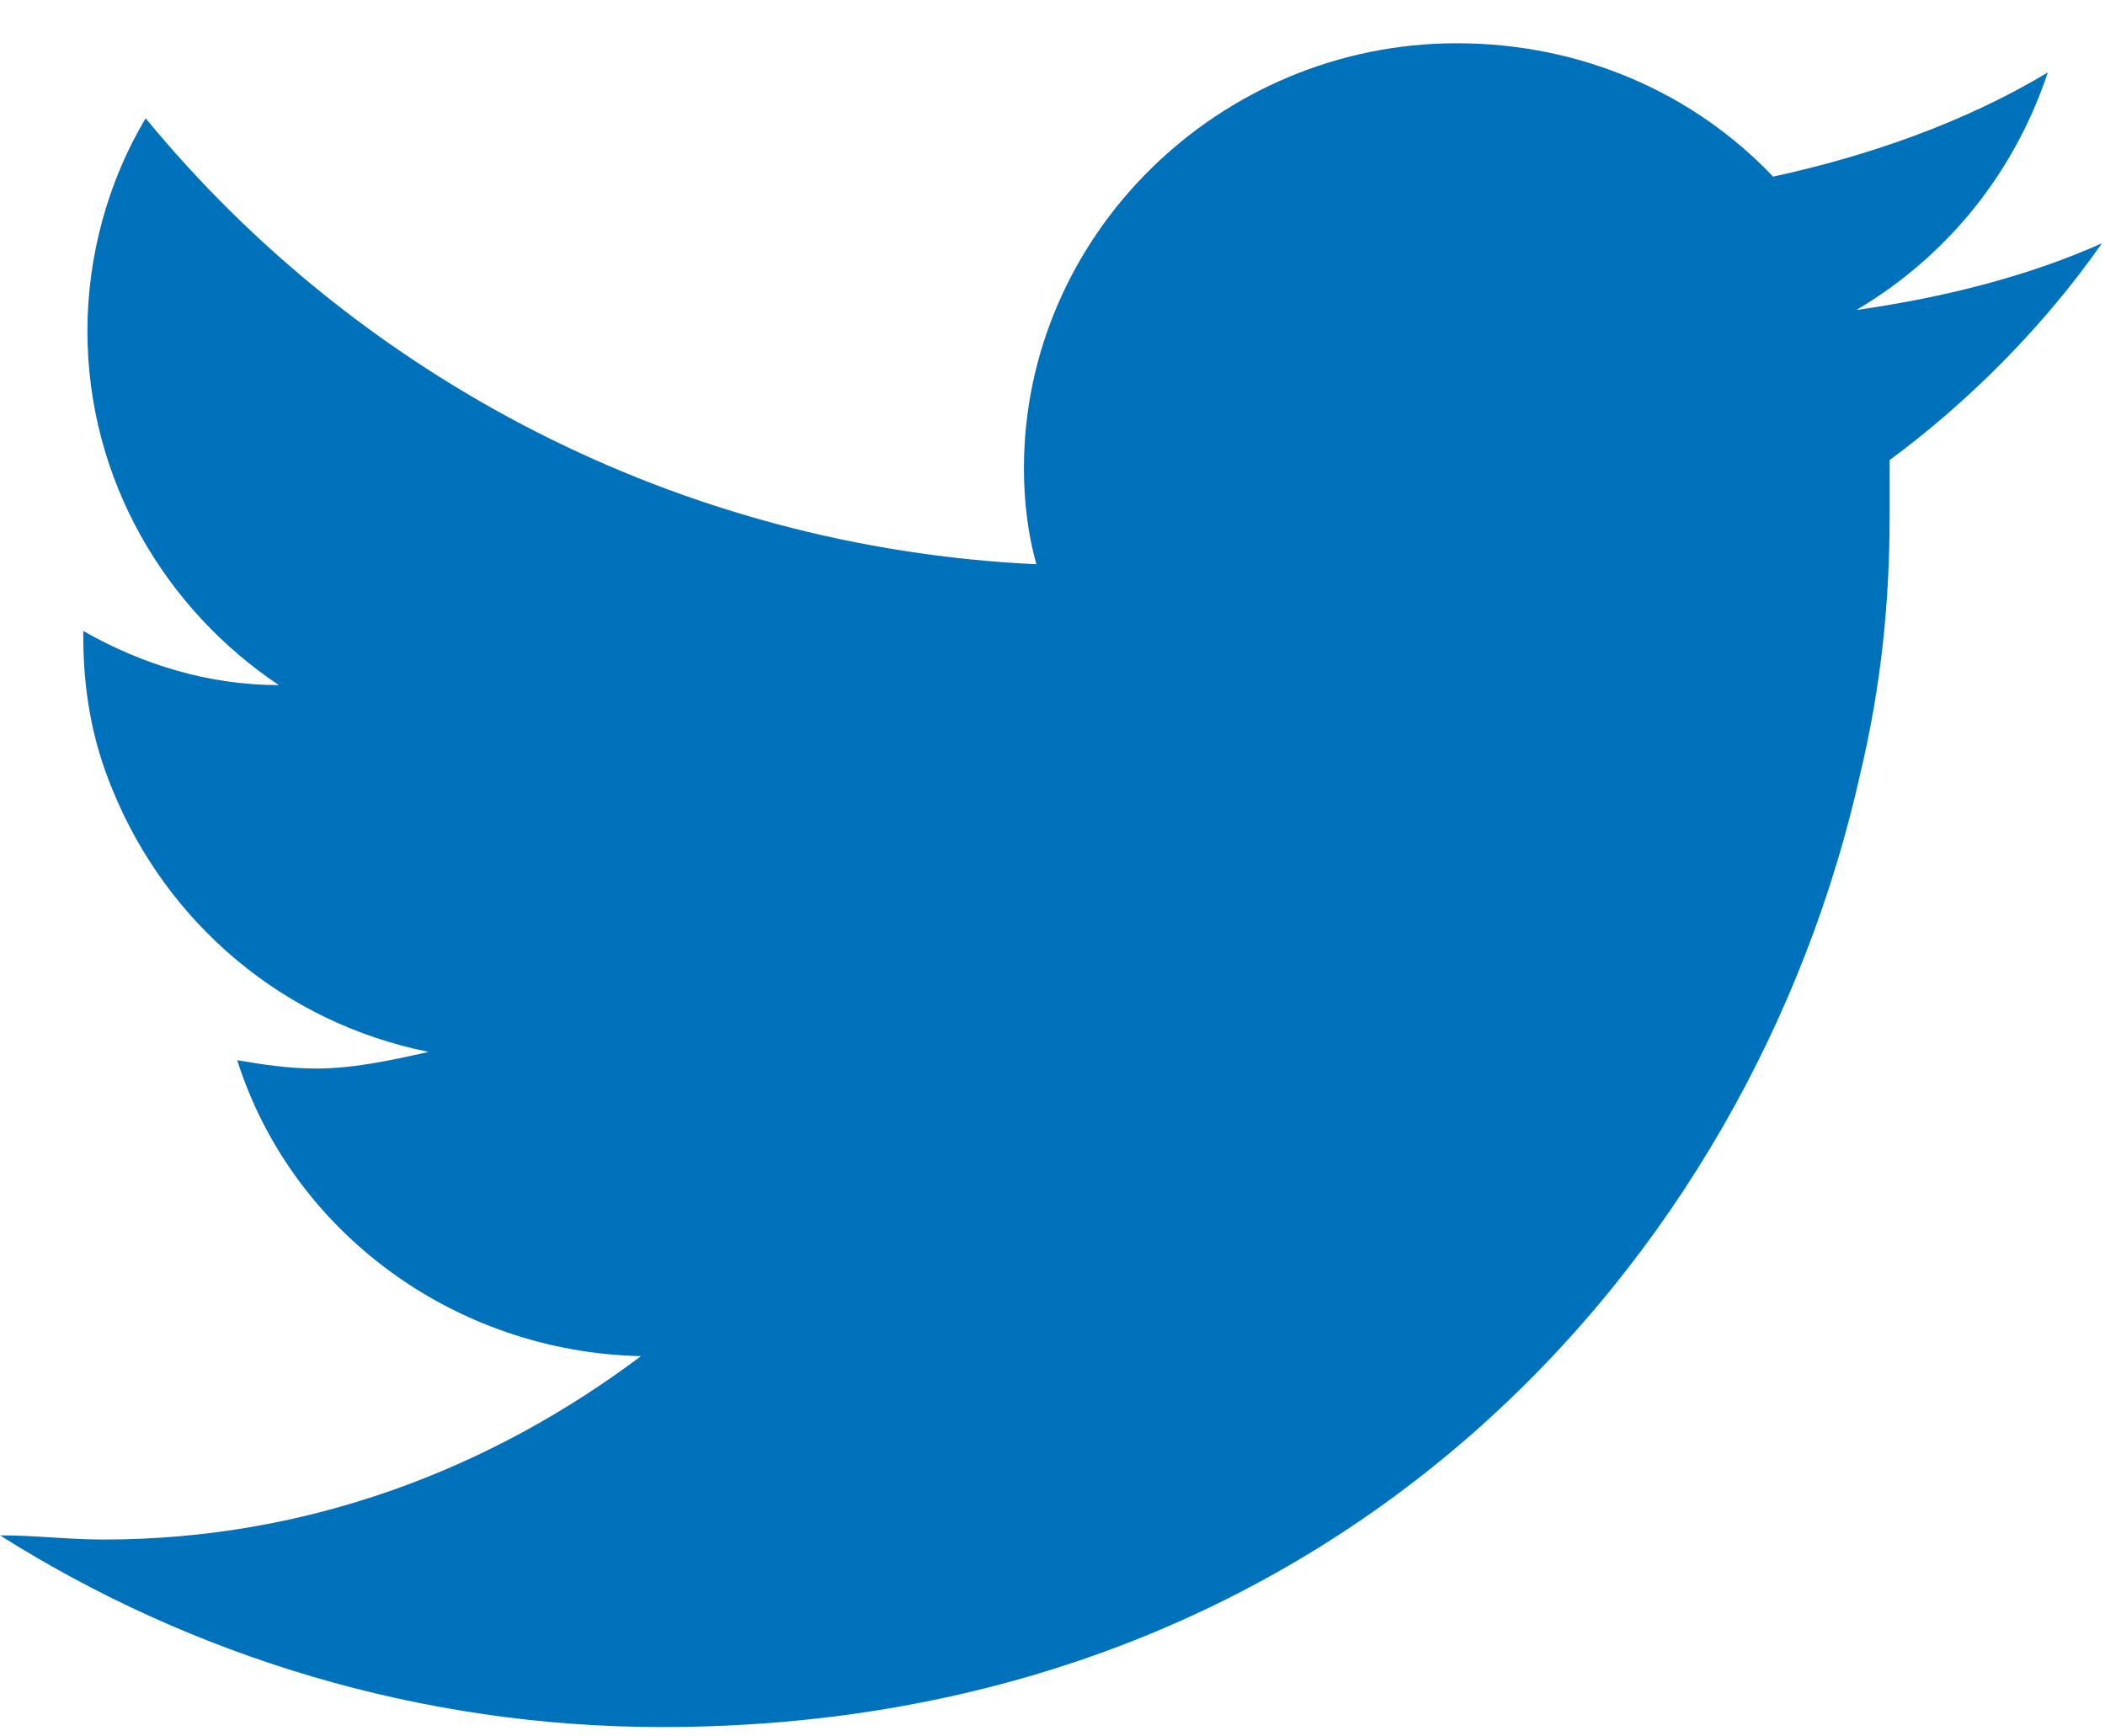 <svg width="40" height="33" viewBox="0 0 40 33" fill="none" xmlns="http://www.w3.org/2000/svg">
<path fill-rule="evenodd" clip-rule="evenodd" d="M39.941 4.624C38.518 5.258 36.936 5.654 35.275 5.892C37.015 4.862 38.28 3.278 38.913 1.377C37.331 2.327 35.512 2.961 33.693 3.357C32.19 1.773 30.055 0.822 27.682 0.822C23.174 0.822 19.457 4.466 19.457 8.901C19.457 9.535 19.536 10.169 19.694 10.723C12.892 10.406 6.802 7.159 2.768 2.248C2.056 3.436 1.661 4.862 1.661 6.288C1.661 9.139 3.164 11.595 5.299 13.02C3.955 13.02 2.689 12.624 1.582 11.991C1.582 12.07 1.582 12.07 1.582 12.07C1.582 13.1 1.74 14.05 2.135 15.001C3.164 17.535 5.378 19.436 8.146 19.991C7.435 20.149 6.723 20.307 6.011 20.307C5.457 20.307 4.983 20.228 4.508 20.149C5.536 23.396 8.621 25.694 12.18 25.773C9.333 27.911 5.853 29.258 1.977 29.258C1.265 29.258 0.712 29.179 -3.05176e-05 29.179C3.638 31.476 7.988 32.822 12.576 32.822C25.389 32.822 33.298 23.951 35.354 14.684C35.749 13.02 35.908 11.436 35.908 9.773C35.908 9.456 35.908 9.06 35.908 8.743C37.41 7.634 38.834 6.208 39.941 4.624Z" fill="#0072BC"/>
</svg>
